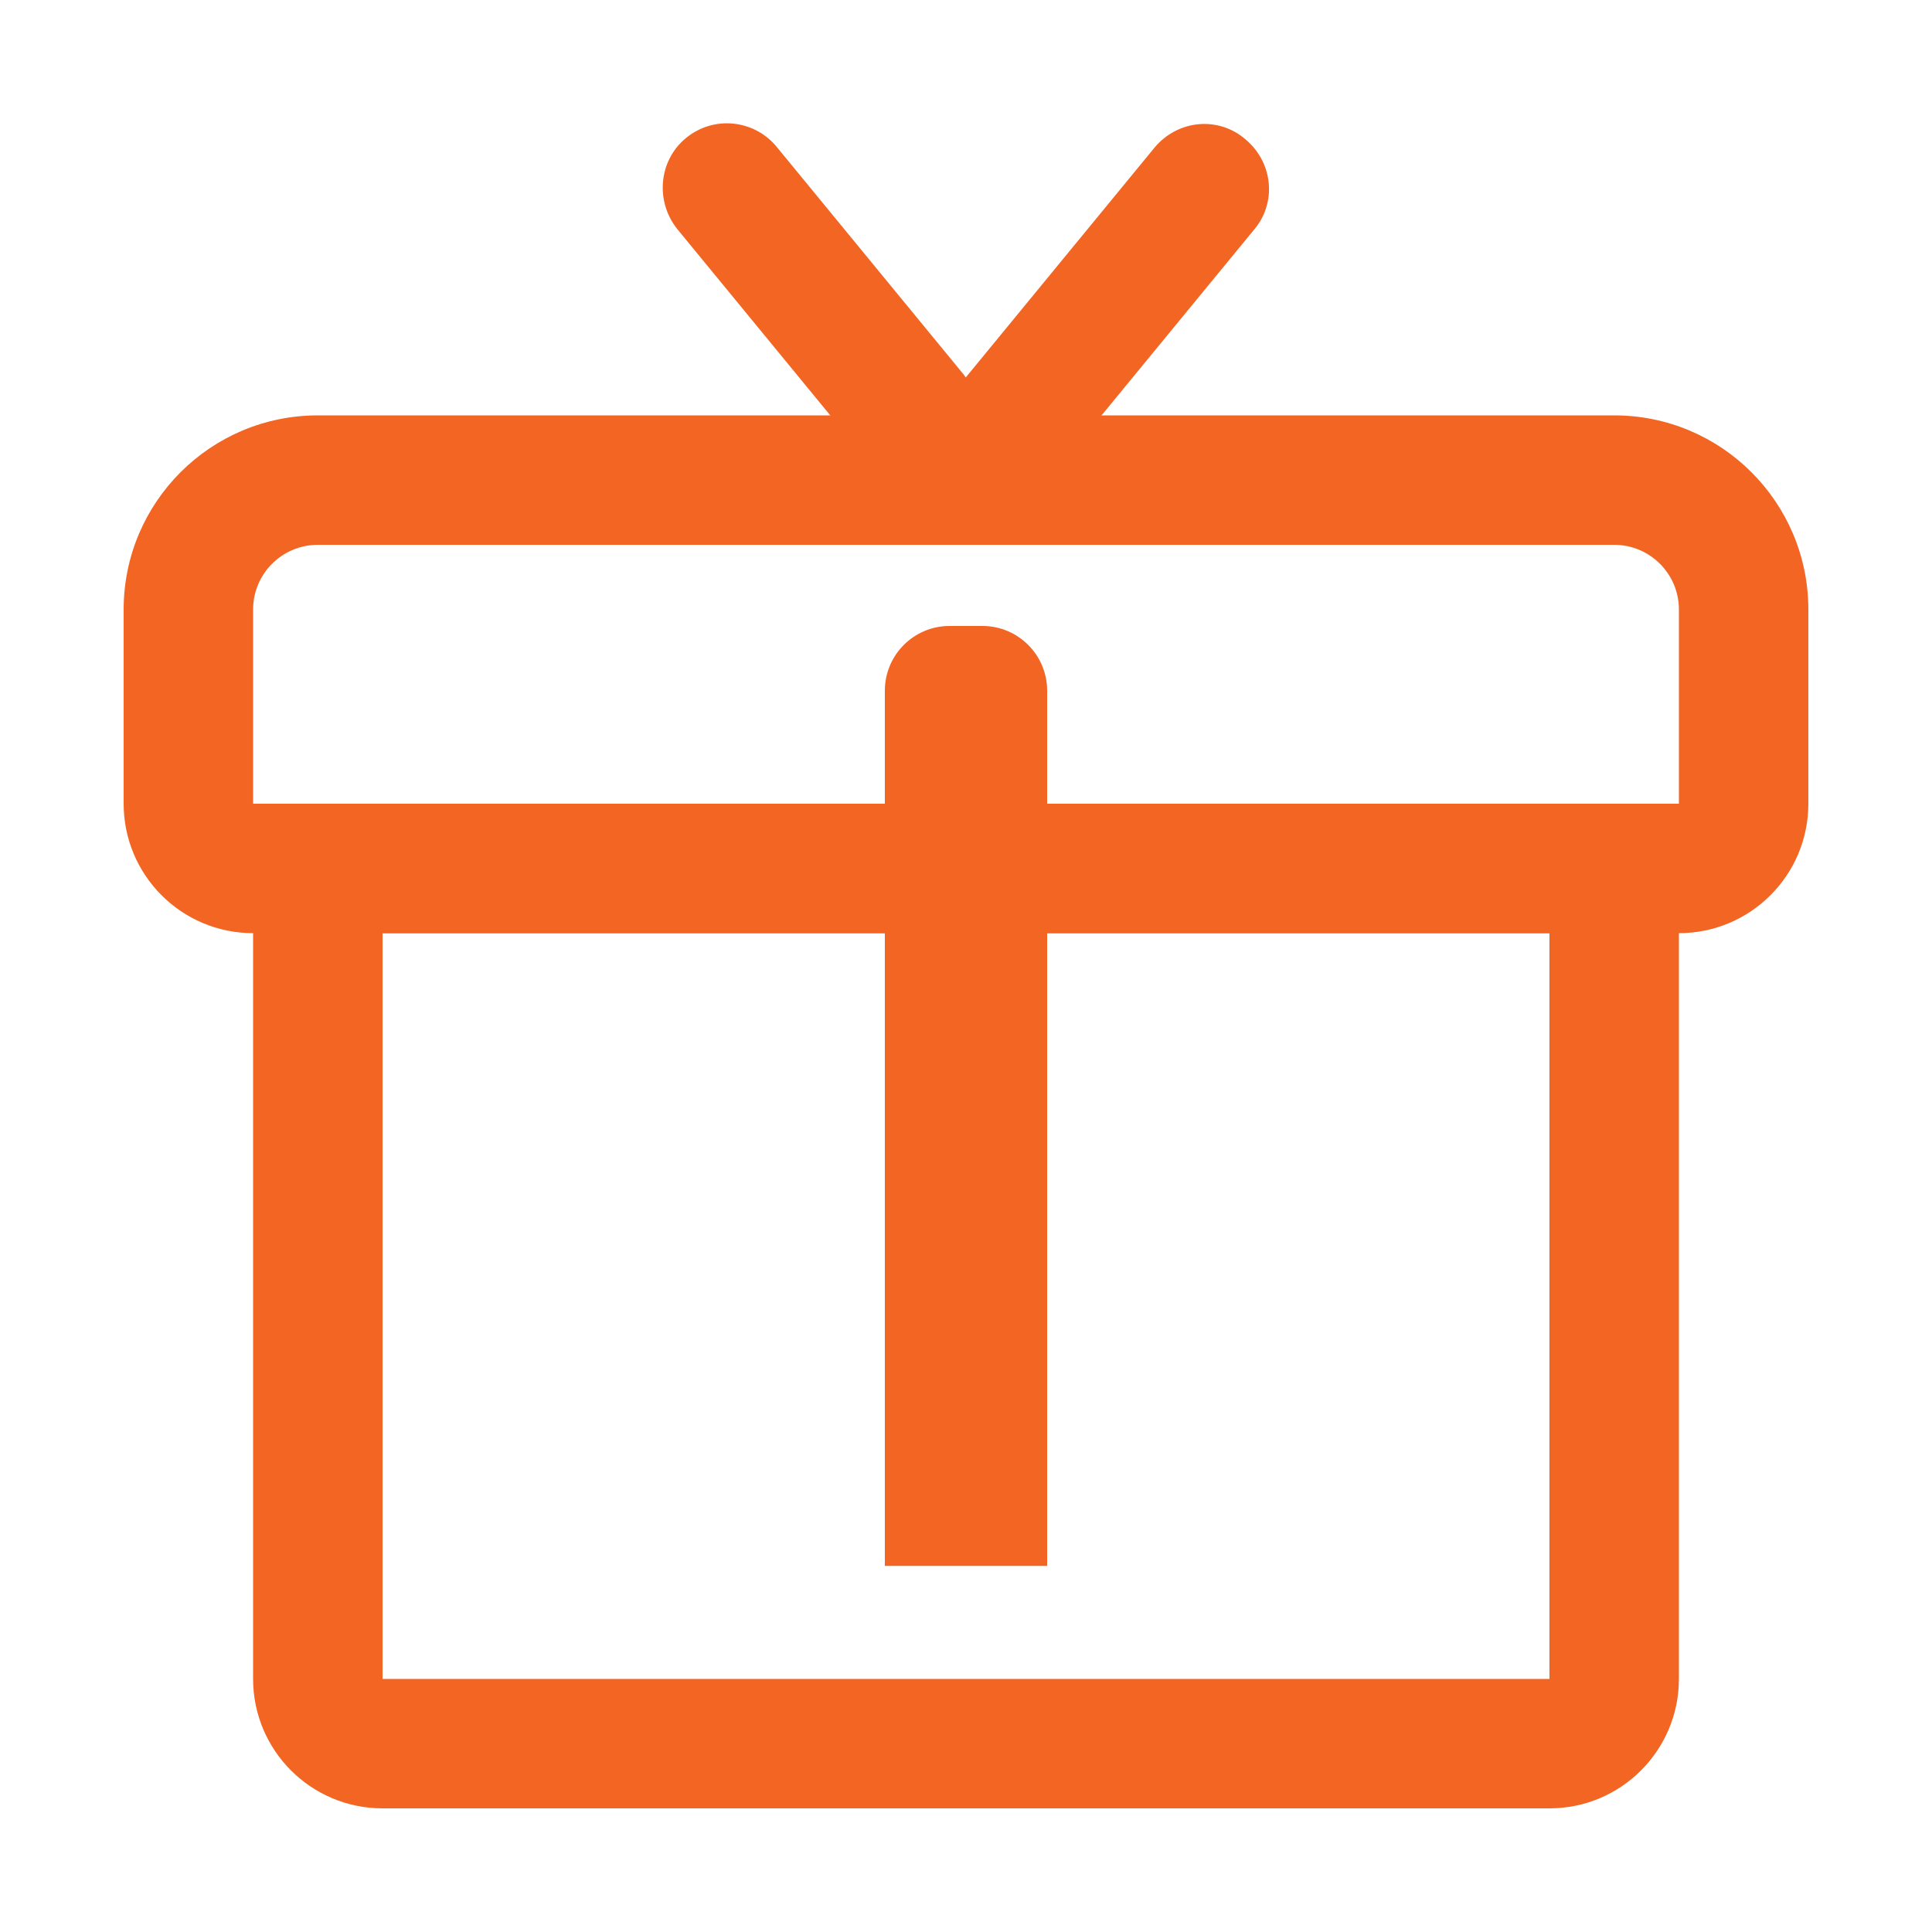 <?xml version="1.0" standalone="no"?><!DOCTYPE svg PUBLIC "-//W3C//DTD SVG 1.1//EN" "http://www.w3.org/Graphics/SVG/1.1/DTD/svg11.dtd"><svg t="1636454452480" class="icon" viewBox="0 0 1024 1024" version="1.1" xmlns="http://www.w3.org/2000/svg" p-id="14781" xmlns:xlink="http://www.w3.org/1999/xlink" width="200" height="200"><defs><style type="text/css"></style></defs><path d="M555.008 829.952H468.992V366.08c0-18.944 15.36-34.304 34.304-34.304h17.408c18.944 0 34.304 15.36 34.304 34.304v463.872z" fill="#f26522" p-id="14782"></path><path d="M889.856 494.592H134.144c-37.888 0-68.608-30.72-68.608-68.608V323.072c0-56.832 46.08-102.912 102.912-102.912h687.104c56.832 0 102.912 46.08 102.912 102.912v102.912c0 37.888-30.72 68.608-68.608 68.608z m0-68.608v34.304-34.304zM168.448 288.768c-18.944 0-34.304 15.36-34.304 34.304v102.912h755.712V323.072c0-18.944-15.36-34.304-34.304-34.304H168.448z" p-id="14783" fill="#f26522"></path><path d="M821.248 958.464H202.752c-37.888 0-68.608-30.72-68.608-68.608V494.592c0-37.888 30.72-68.608 68.608-68.608h618.496c37.888 0 68.608 30.72 68.608 68.608v395.264c0 37.888-30.72 68.608-68.608 68.608z m0-68.608v34.304-34.304zM202.752 494.592v395.264h618.496V494.592H202.752z m281.6-240.128c-9.728 0-19.968-4.096-26.624-12.8L358.912 121.344c-11.776-14.848-9.728-36.352 4.608-48.128 14.848-12.288 36.352-9.728 48.128 4.608l98.816 120.32c11.776 14.848 9.728 36.352-4.608 48.128-6.144 5.12-13.824 8.192-21.504 8.192z" p-id="14784" fill="#f26522"></path><path d="M539.648 254.464c-7.68 0-15.36-2.56-22.016-7.68-14.848-12.288-16.896-33.792-4.608-48.128l98.816-120.32c12.288-14.848 33.792-16.896 48.128-4.608 14.848 12.288 16.896 33.792 4.608 48.128l-98.816 120.32c-6.144 7.68-15.872 12.288-26.112 12.288z" p-id="14785" fill="#f26522"></path></svg>